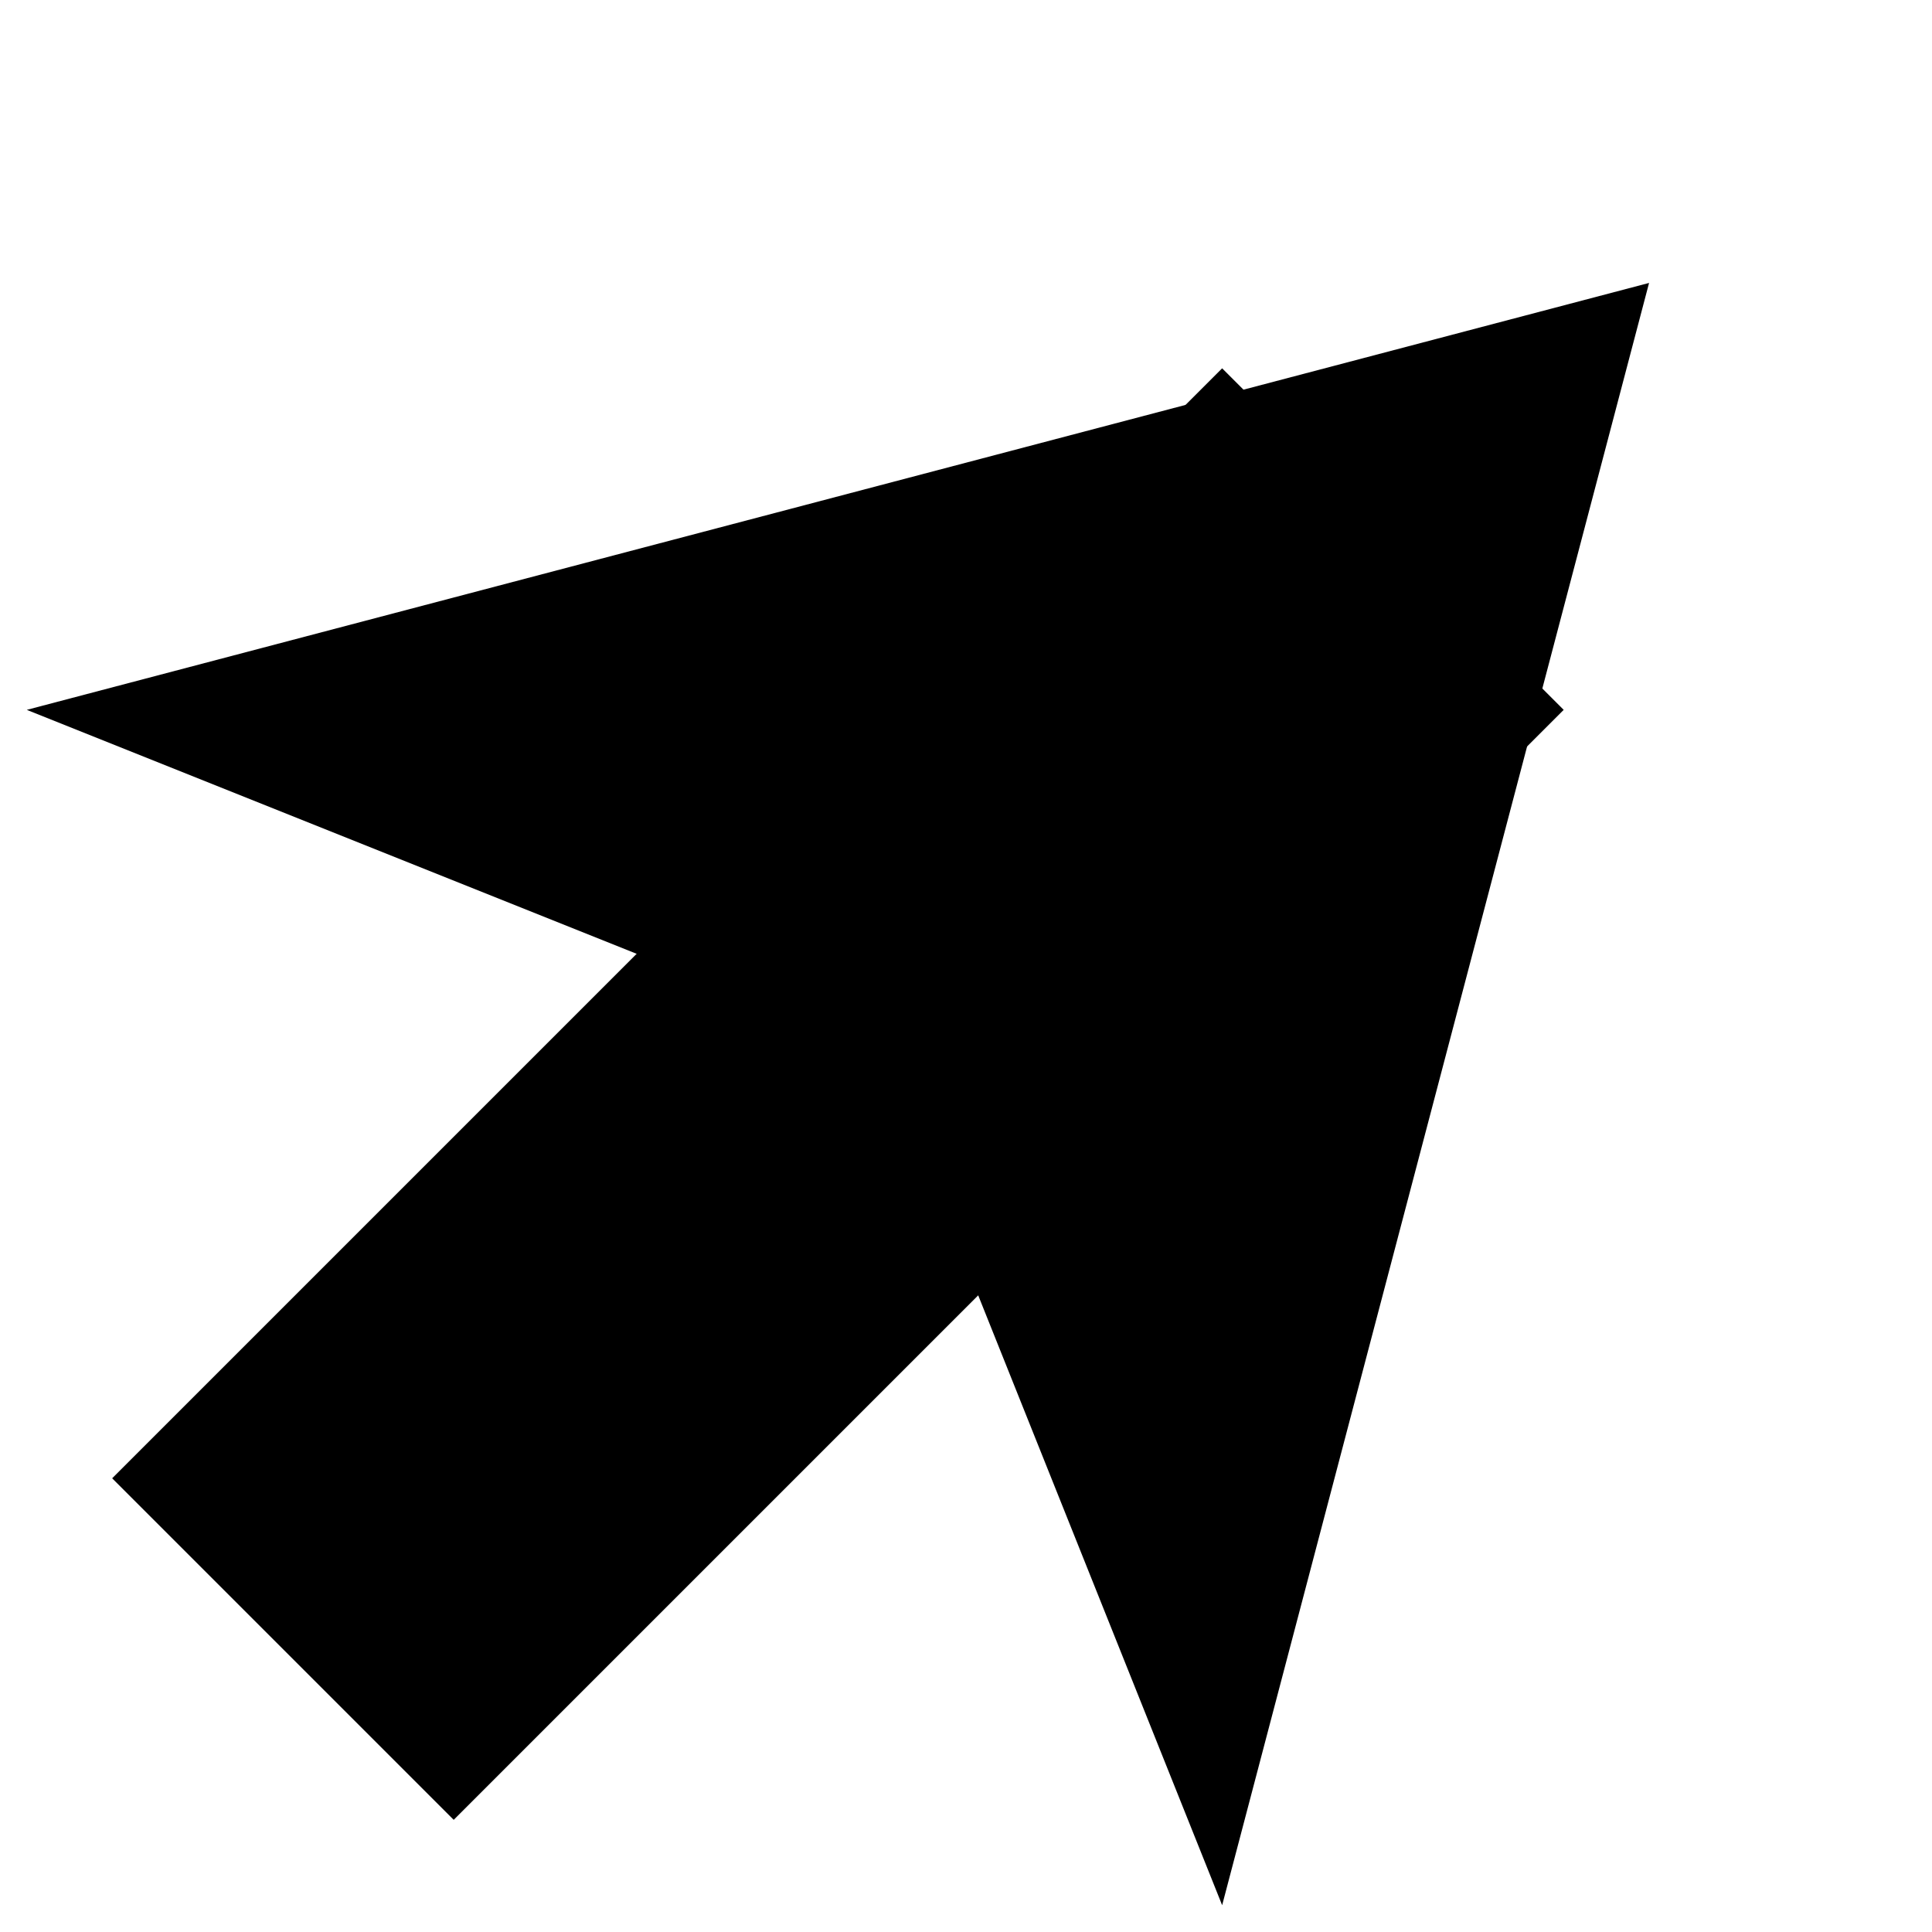 <svg version="1.1" xmlns="http://www.w3.org/2000/svg" data-icon="arrow-thick-top-right-fill-large-angled" width="16" height="16" class="iconic iconic-arrow-thick iconic-size-sm iconic-arrow-thick-top-right-fill-large-angled" viewBox="0 0 16 16">
  <g>
    <title>Arrow Thick Top Right Fill Large Angled</title>
  </g>
  <g data-width="16" data-height="16" data-default-max-height="16" class="iconic-container" transform="scale(1 1 ) translate(0 ) ">
    <path stroke="#000" stroke-width="4" stroke-miterlimit="10" class="iconic-arrow-thick-stem iconic-property-stroke" d="M0 8h13" fill="none" transform="rotate(-45 8 8 ) "></path>
    <path class="iconic-arrow-thick-head iconic-arrow-thick-head-fill-large-angled iconic-property-fill" d="M16 8l-12 7 3-7-3-7z" display="inline" transform="rotate(-45 8 8 ) "></path>
  </g>
</svg>